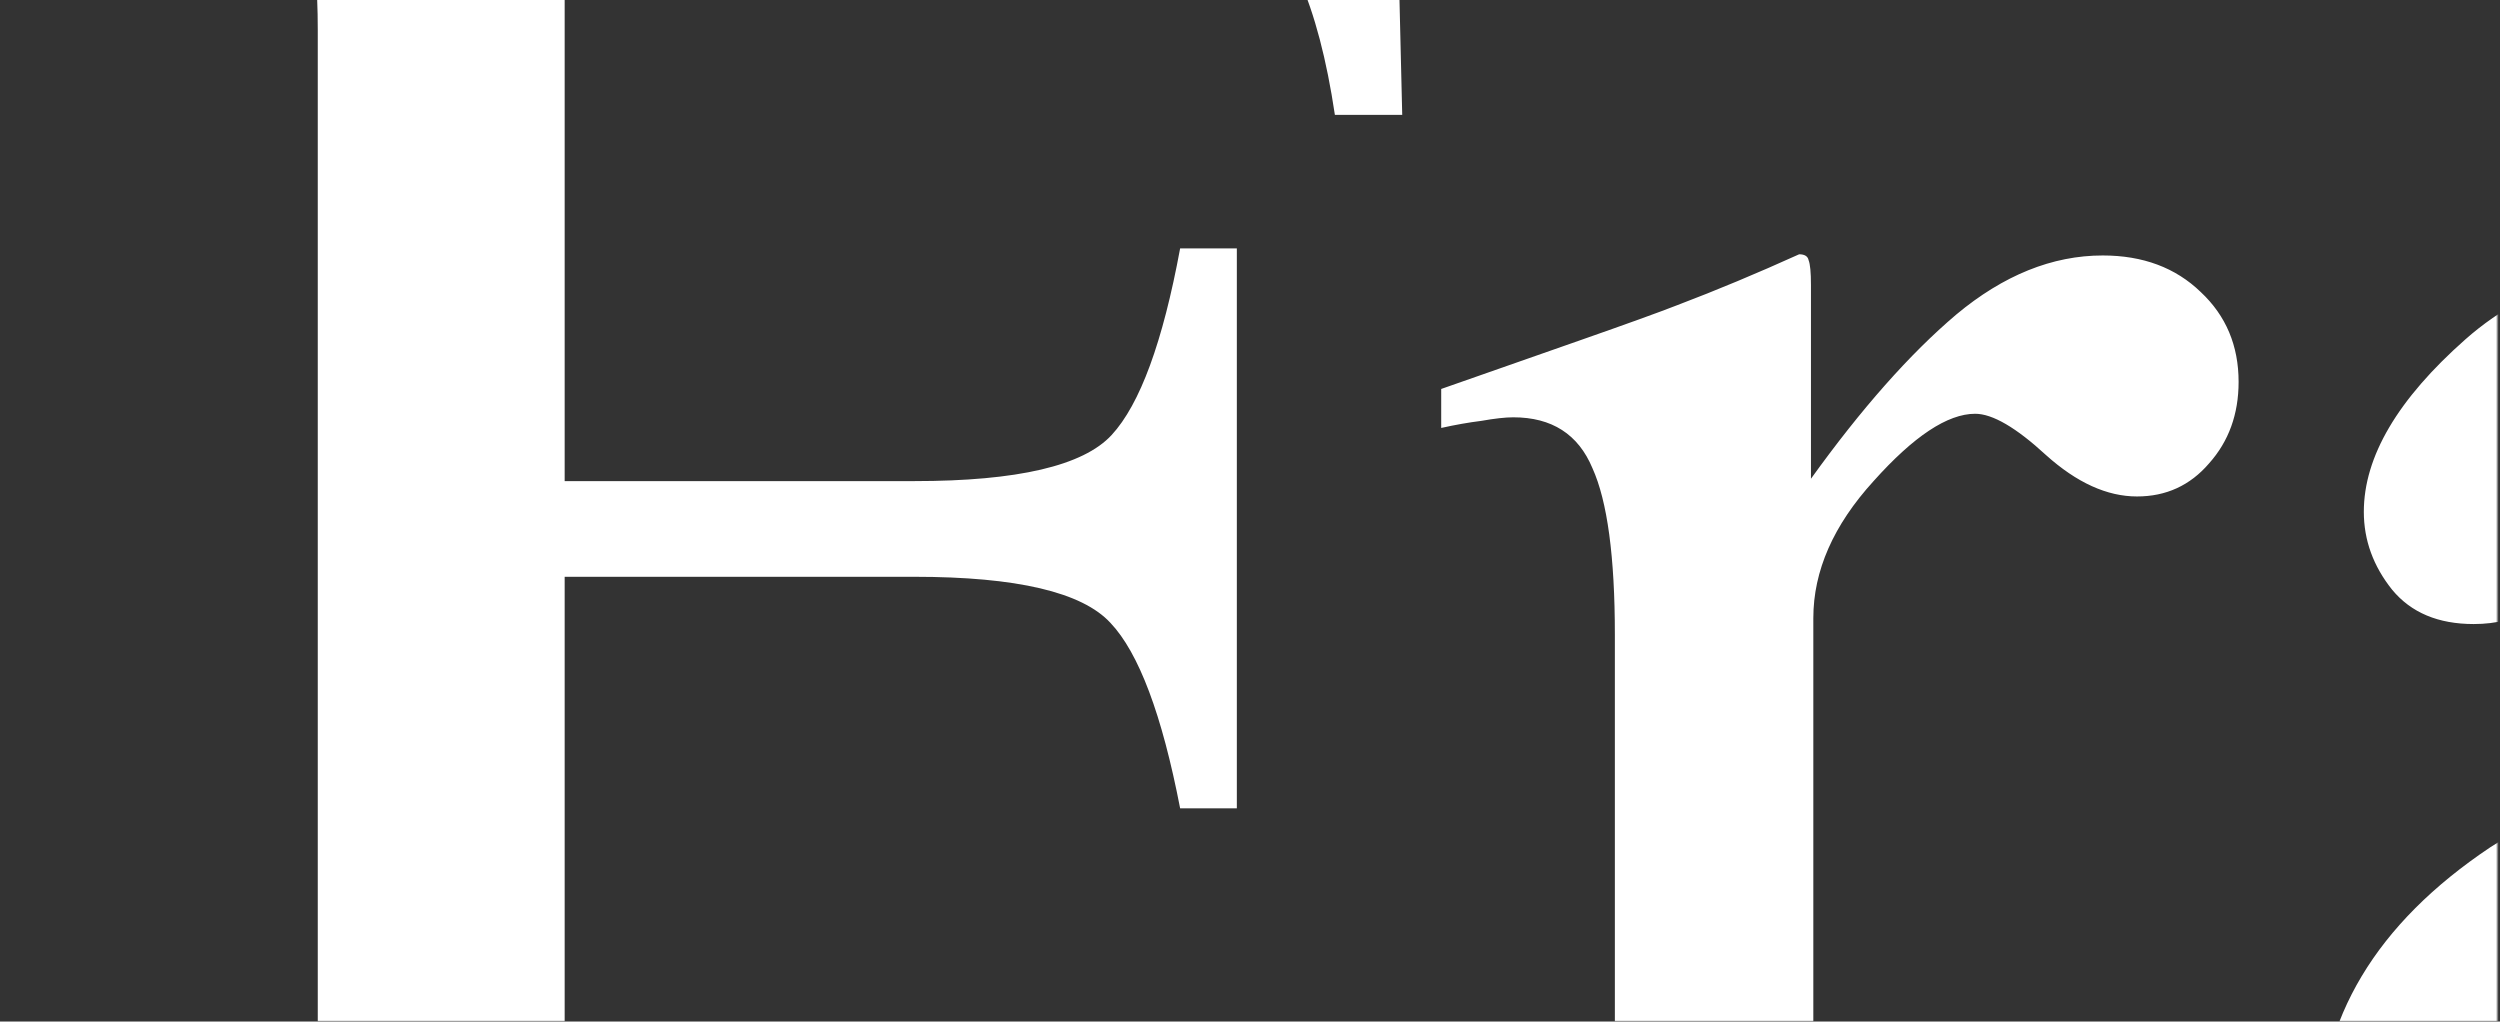 <svg width="930" height="380" viewBox="0 0 930 380" fill="none" xmlns="http://www.w3.org/2000/svg">
<rect x="0" y="0" width="930" height="380" fill="#333333" stroke="none"/>
<g clip-path="url(#clip0_1063_173)">
<mask id="mask0_1063_173" style="mask-type:alpha" maskUnits="userSpaceOnUse" x="0" y="-20" width="929" height="400">
<rect y="-20" width="929" height="400" fill="black" style="fill:black;fill-opacity:1;"/>
</mask>
<g mask="url(#mask0_1063_173)">
<path d="M39.107 492.74C74.557 488.932 96.529 482.486 105.025 473.404C113.814 464.029 118.209 439.859 118.209 400.895V11.1C118.209 -20.834 113.375 -41.635 103.707 -51.303C94.039 -61.264 72.506 -67.416 39.107 -69.76V-86.459H518.551L521.627 42.74H496.578C490.426 1.432 478.854 -24.643 461.861 -35.482C444.869 -46.615 411.324 -52.182 361.227 -52.182H238.18C226.168 -52.182 218.404 -50.131 214.889 -46.029C211.666 -41.928 210.055 -33.871 210.055 -21.859V178.971H340.133C378.512 178.971 402.975 173.258 413.521 161.832C424.068 150.406 432.564 127.262 439.01 92.398H460.104V300.699H439.01C432.271 265.836 423.629 242.838 413.082 231.705C402.535 220.279 378.219 214.566 340.133 214.566H210.055V411.441C210.055 444.547 215.035 465.787 224.996 475.162C235.25 484.244 257.369 490.104 291.354 492.74V509H39.107V492.74ZM533.932 494.498C560.885 492.154 578.756 487.467 587.545 480.436C596.334 473.111 600.729 457.73 600.729 434.293V236.1C600.729 207.096 597.945 186.441 592.379 174.137C587.105 161.539 577.291 155.24 562.936 155.24C560.006 155.24 556.051 155.68 551.07 156.559C546.383 157.145 541.402 158.023 536.129 159.195V144.693C552.828 138.834 569.967 132.828 587.545 126.676C605.123 120.523 617.281 116.129 624.02 113.492C638.668 107.926 653.756 101.627 669.283 94.596C671.334 94.596 672.506 95.328 672.799 96.793C673.385 98.258 673.678 101.334 673.678 106.021V178.092C692.428 152.018 710.445 131.656 727.73 117.008C745.309 102.359 763.473 95.035 782.223 95.035C797.164 95.035 809.322 99.576 818.697 108.658C828.072 117.447 832.76 128.58 832.76 142.057C832.76 154.068 829.098 164.176 821.773 172.379C814.742 180.582 805.807 184.684 794.967 184.684C783.834 184.684 772.555 179.557 761.129 169.303C749.996 159.049 741.207 153.922 734.762 153.922C724.508 153.922 711.91 162.271 696.969 178.971C682.027 195.377 674.557 212.369 674.557 229.947V428.141C674.557 453.336 680.416 470.914 692.135 480.875C703.854 490.543 723.336 495.084 750.582 494.498V509H533.932V494.498ZM1087.64 265.543C1053.95 276.676 1026.12 288.98 1004.15 302.457C961.959 328.531 940.865 358.121 940.865 391.227C940.865 417.887 949.654 437.516 967.232 450.113C978.658 458.316 991.402 462.418 1005.46 462.418C1024.8 462.418 1043.26 456.998 1060.84 446.158C1078.71 435.318 1087.64 421.549 1087.64 404.85V265.543ZM862.643 421.549C862.643 379.068 883.883 343.619 926.363 315.201C953.316 297.623 1007.08 273.746 1087.64 243.57V206.217C1087.64 176.334 1084.71 155.533 1078.85 143.814C1068.89 124.186 1048.24 114.371 1016.89 114.371C1001.95 114.371 987.74 118.18 974.264 125.797C960.787 133.707 954.049 144.547 954.049 158.316C954.049 161.832 954.781 167.838 956.246 176.334C957.711 184.537 958.443 189.811 958.443 192.154C958.443 208.561 953.023 219.986 942.184 226.432C936.031 230.24 928.707 232.145 920.211 232.145C907.027 232.145 896.92 227.896 889.889 219.4C882.857 210.611 879.342 200.943 879.342 190.396C879.342 169.889 891.939 148.502 917.135 126.236C942.623 103.678 979.83 92.398 1028.76 92.398C1085.59 92.398 1124.12 110.855 1144.33 147.77C1155.17 167.984 1160.59 197.428 1160.59 236.1V412.32C1160.59 429.312 1161.76 441.031 1164.11 447.477C1167.92 458.902 1175.83 464.615 1187.84 464.615C1194.58 464.615 1200.14 463.59 1204.54 461.539C1208.93 459.488 1216.55 454.508 1227.39 446.598V469.449C1218.01 480.875 1207.91 490.25 1197.07 497.574C1180.66 508.707 1163.96 514.273 1146.97 514.273C1127.05 514.273 1112.54 507.828 1103.46 494.938C1094.67 482.047 1089.84 466.666 1088.96 448.795C1066.7 468.131 1047.65 482.486 1031.83 491.861C1005.17 507.682 979.83 515.592 955.807 515.592C930.611 515.592 908.785 506.803 890.328 489.225C871.871 471.354 862.643 448.795 862.643 421.549ZM1244.09 497.574C1266.94 495.523 1282.17 491.715 1289.79 486.148C1301.51 477.652 1307.37 460.66 1307.37 435.172V207.975C1307.37 186.295 1304.44 172.086 1298.58 165.348C1293.01 158.609 1283.64 155.24 1270.46 155.24C1264.3 155.24 1259.62 155.533 1256.39 156.119C1253.46 156.705 1249.95 157.73 1245.85 159.195V143.814L1277.49 133.268C1288.91 129.459 1307.66 122.574 1333.74 112.613C1359.81 102.652 1373.58 97.672 1375.04 97.672C1376.51 97.672 1377.39 98.404 1377.68 99.869C1377.97 101.334 1378.12 104.117 1378.12 108.219V167.545C1407.12 141.178 1432.17 123.014 1453.27 113.053C1474.36 102.799 1496.04 97.672 1518.31 97.672C1548.48 97.672 1572.51 107.926 1590.38 128.434C1599.75 139.566 1607.52 154.654 1613.67 173.697C1635.35 151.725 1654.24 135.465 1670.36 124.918C1698.19 106.754 1726.61 97.672 1755.61 97.672C1802.78 97.672 1834.27 116.861 1850.09 155.24C1859.18 176.92 1863.72 211.197 1863.72 258.072V440.445C1863.72 461.246 1868.26 475.455 1877.34 483.072C1886.71 490.396 1903.41 495.23 1927.44 497.574V509H1729.24V496.695C1754.73 494.352 1771.43 489.225 1779.34 481.314C1787.54 473.404 1791.65 457.291 1791.65 432.975V243.57C1791.65 215.152 1788.57 194.205 1782.42 180.729C1771.58 156.705 1750.34 144.693 1718.7 144.693C1699.65 144.693 1680.76 150.992 1662.01 163.59C1651.17 170.914 1637.84 182.633 1622.02 198.746V423.746C1622.02 447.477 1626.12 465.494 1634.32 477.799C1642.82 490.104 1660.54 496.695 1687.5 497.574V509H1485.79V497.574C1513.62 494.059 1531.34 487.32 1538.96 477.359C1546.58 467.398 1550.39 442.936 1550.39 403.971V280.924C1550.39 235.807 1547.46 204.752 1541.6 187.76C1531.93 159.049 1511.42 144.693 1480.07 144.693C1462.2 144.693 1444.62 149.674 1427.34 159.635C1410.05 169.303 1394.82 182.047 1381.64 197.867V438.248C1381.64 460.514 1385.45 475.895 1393.06 484.391C1400.97 492.887 1417.96 497.281 1444.04 497.574V509H1244.09V497.574ZM2136.18 96.793C2177.49 96.793 2213.67 111.148 2244.72 139.859C2275.78 168.277 2291.3 208.707 2291.3 261.148H2012.25C2015.18 329.117 2030.56 378.629 2058.39 409.684C2086.23 440.738 2119.19 456.266 2157.27 456.266C2188.03 456.266 2213.96 448.209 2235.05 432.096C2256.15 415.982 2275.63 393.131 2293.5 363.541L2308.88 368.814C2296.87 406.021 2274.31 440.445 2241.21 472.086C2208.39 503.727 2168.11 519.547 2120.36 519.547C2065.28 519.547 2022.65 498.746 1992.48 457.145C1962.59 415.543 1947.65 367.643 1947.65 313.443C1947.65 254.557 1965.08 203.727 1999.95 160.953C2034.81 118.18 2080.22 96.793 2136.18 96.793ZM2110.69 128.873C2077.29 128.873 2051.8 143.668 2034.22 173.258C2024.85 189.078 2018.11 209 2014.01 233.023H2199.46C2196.24 203.727 2190.67 181.9 2182.76 167.545C2168.4 141.764 2144.38 128.873 2110.69 128.873ZM2376.56 370.572H2391.06C2397.8 403.971 2406.88 429.605 2418.31 447.477C2438.81 480.289 2468.84 496.695 2508.39 496.695C2530.37 496.695 2547.65 490.689 2560.25 478.678C2573.14 466.373 2579.59 450.553 2579.59 431.217C2579.59 418.912 2575.92 407.047 2568.6 395.621C2561.28 384.195 2548.38 373.062 2529.93 362.223L2480.71 334.098C2444.67 314.762 2418.16 295.279 2401.17 275.65C2384.18 256.021 2375.68 232.877 2375.68 206.217C2375.68 173.404 2387.4 146.451 2410.84 125.357C2434.27 104.264 2463.72 93.717 2499.17 93.717C2514.69 93.717 2531.69 96.647 2550.14 102.506C2568.89 108.365 2579.44 111.295 2581.78 111.295C2587.06 111.295 2590.87 110.562 2593.21 109.098C2595.55 107.633 2597.6 105.289 2599.36 102.066H2609.91L2612.98 224.674H2599.36C2593.5 196.256 2585.59 174.137 2575.63 158.316C2557.47 129.02 2531.25 114.371 2496.97 114.371C2476.46 114.371 2460.35 120.67 2448.63 133.268C2436.91 145.865 2431.05 160.66 2431.05 177.652C2431.05 204.605 2451.27 228.629 2491.7 249.723L2549.7 280.924C2612.11 314.908 2643.31 354.459 2643.31 399.576C2643.31 434.146 2630.27 462.418 2604.2 484.391C2578.41 506.363 2544.58 517.35 2502.68 517.35C2485.1 517.35 2465.18 514.42 2442.92 508.561C2420.65 502.701 2407.47 499.771 2403.37 499.771C2399.85 499.771 2396.77 501.09 2394.14 503.727C2391.5 506.07 2389.45 509 2387.98 512.516H2376.56V370.572Z" fill="white" style="fill:white;fill-opacity:1;"/>
</g>
</g>
<defs>
<clipPath id="clip0_1063_173">
<rect width="930" height="380" fill="white" style="fill:white;fill-opacity:1;"/>
</clipPath>
</defs>
</svg>
